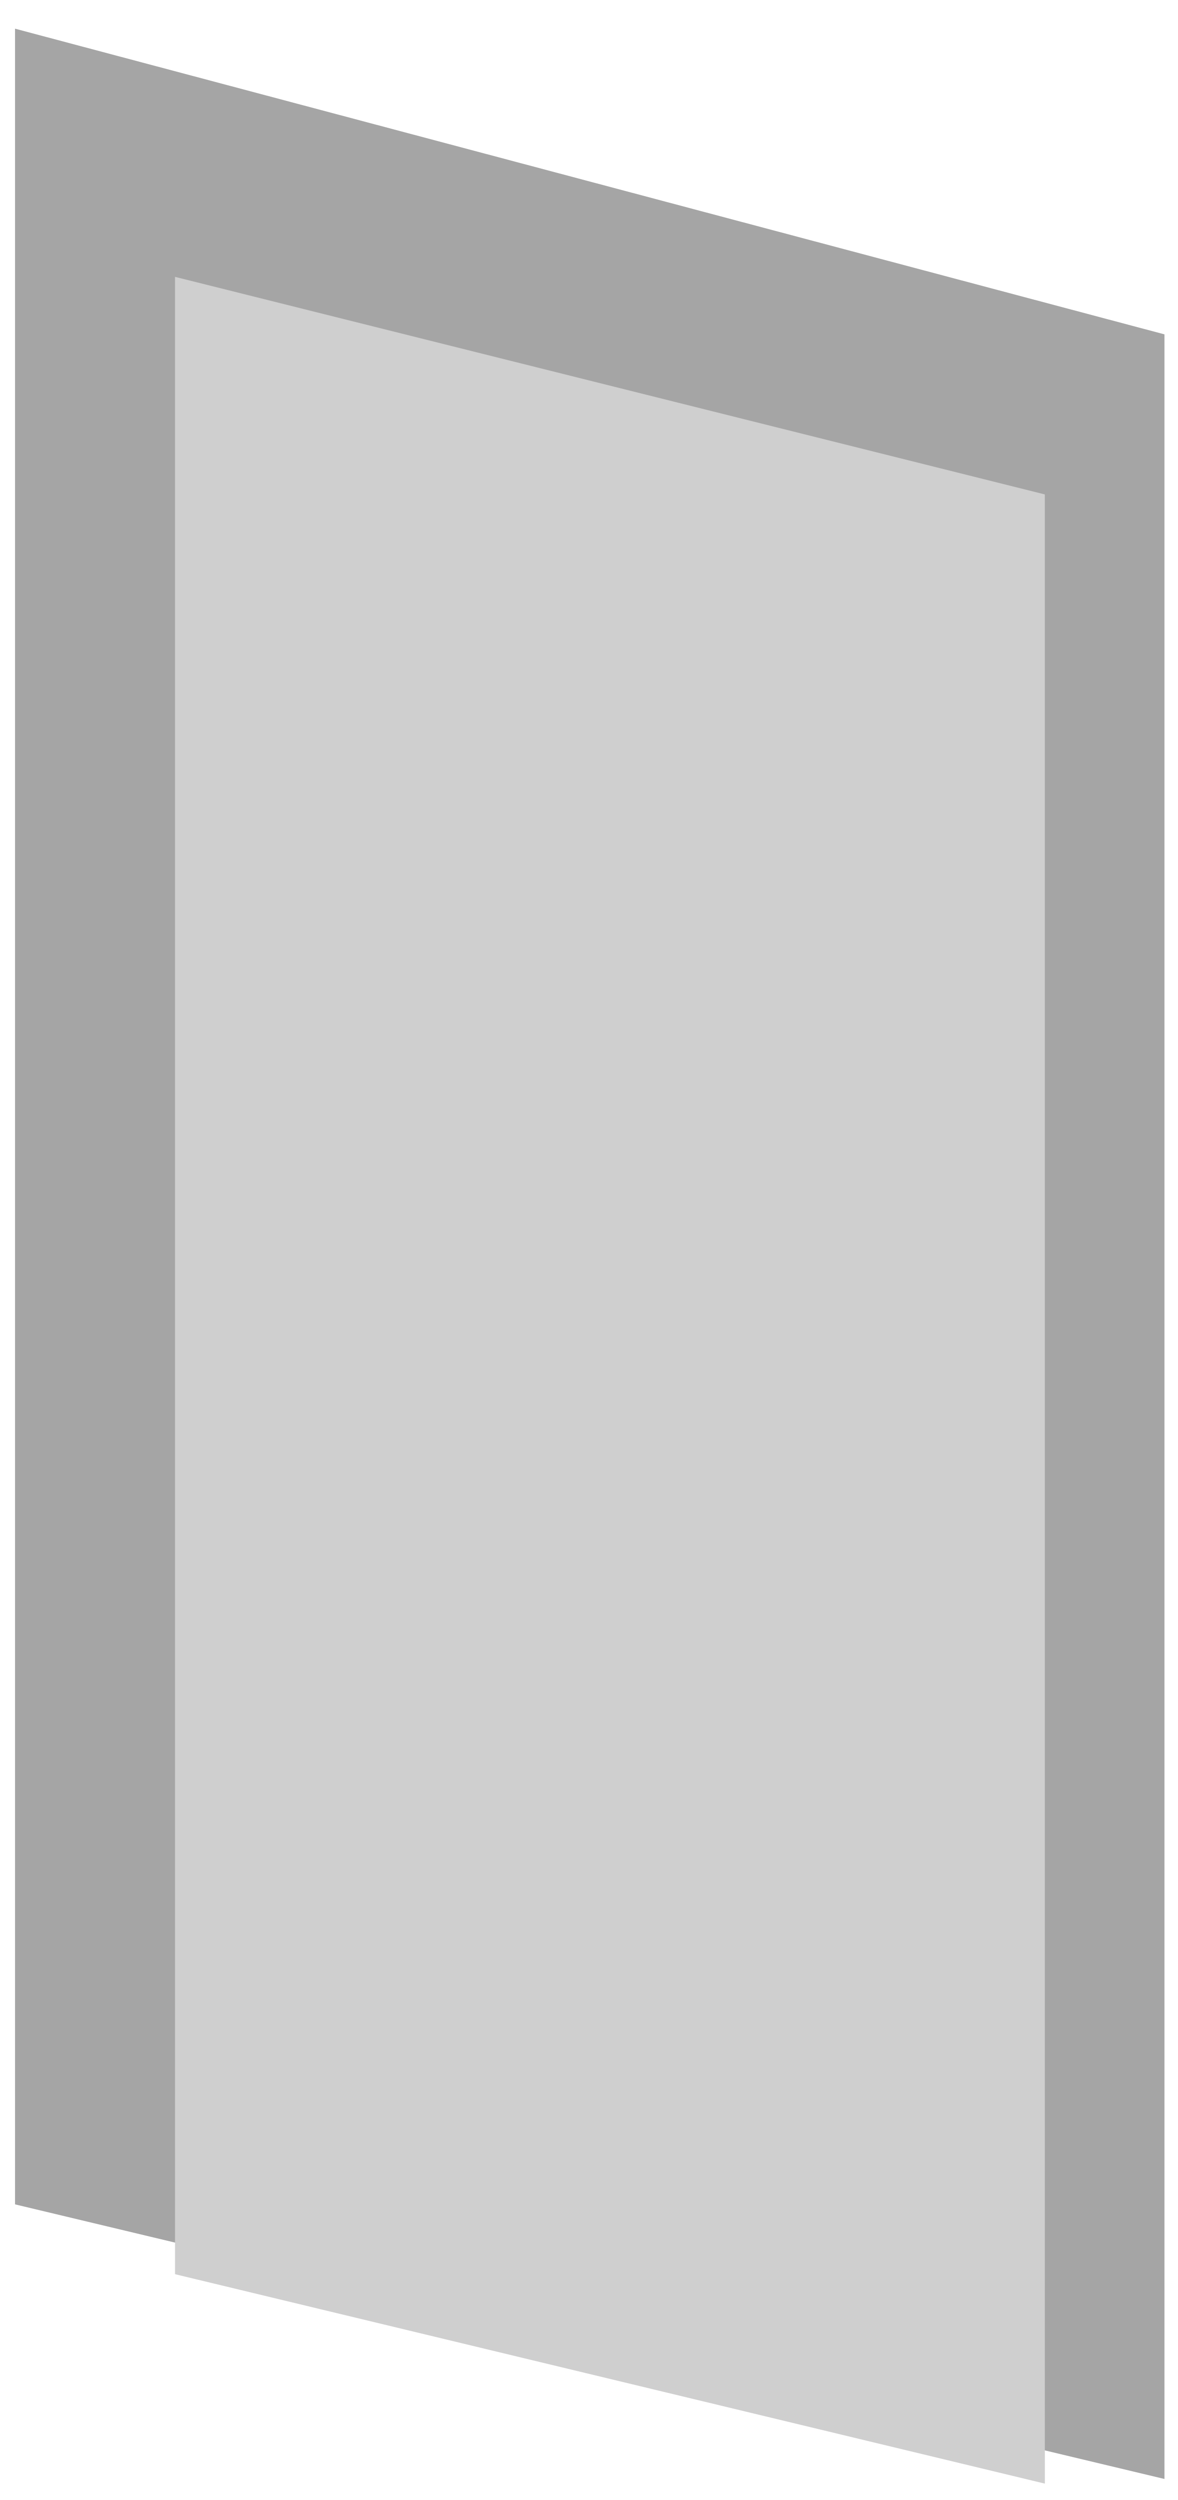 <svg width="33" height="70" viewBox="0 0 33 70" fill="none" xmlns="http://www.w3.org/2000/svg">
<path d="M0.421 0.803L32.621 9.362V69.411L0.421 61.722V0.803Z" fill="#A5A5A5"/>
<g filter="url(#filter0_i)">
<path d="M3.903 6.752L28.27 12.844V68.541L3.903 62.677V6.752Z" fill="#CFCFCF"/>
</g>
<defs>
<filter id="filter0_i" x="3.903" y="6.752" width="24.368" height="61.789" filterUnits="userSpaceOnUse" color-interpolation-filters="sRGB">
<feFlood flood-opacity="0" result="BackgroundImageFix"/>
<feBlend mode="normal" in="SourceGraphic" in2="BackgroundImageFix" result="shape"/>
<feColorMatrix in="SourceAlpha" type="matrix" values="0 0 0 0 0 0 0 0 0 0 0 0 0 0 0 0 0 0 127 0" result="hardAlpha"/>
<feOffset dx="1" dy="1"/>
<feComposite in2="hardAlpha" operator="arithmetic" k2="-1" k3="1"/>
<feColorMatrix type="matrix" values="0 0 0 0 0 0 0 0 0 0 0 0 0 0 0 0 0 0 0.4 0"/>
<feBlend mode="normal" in2="shape" result="effect1_innerShadow"/>
</filter>
</defs>
</svg>
